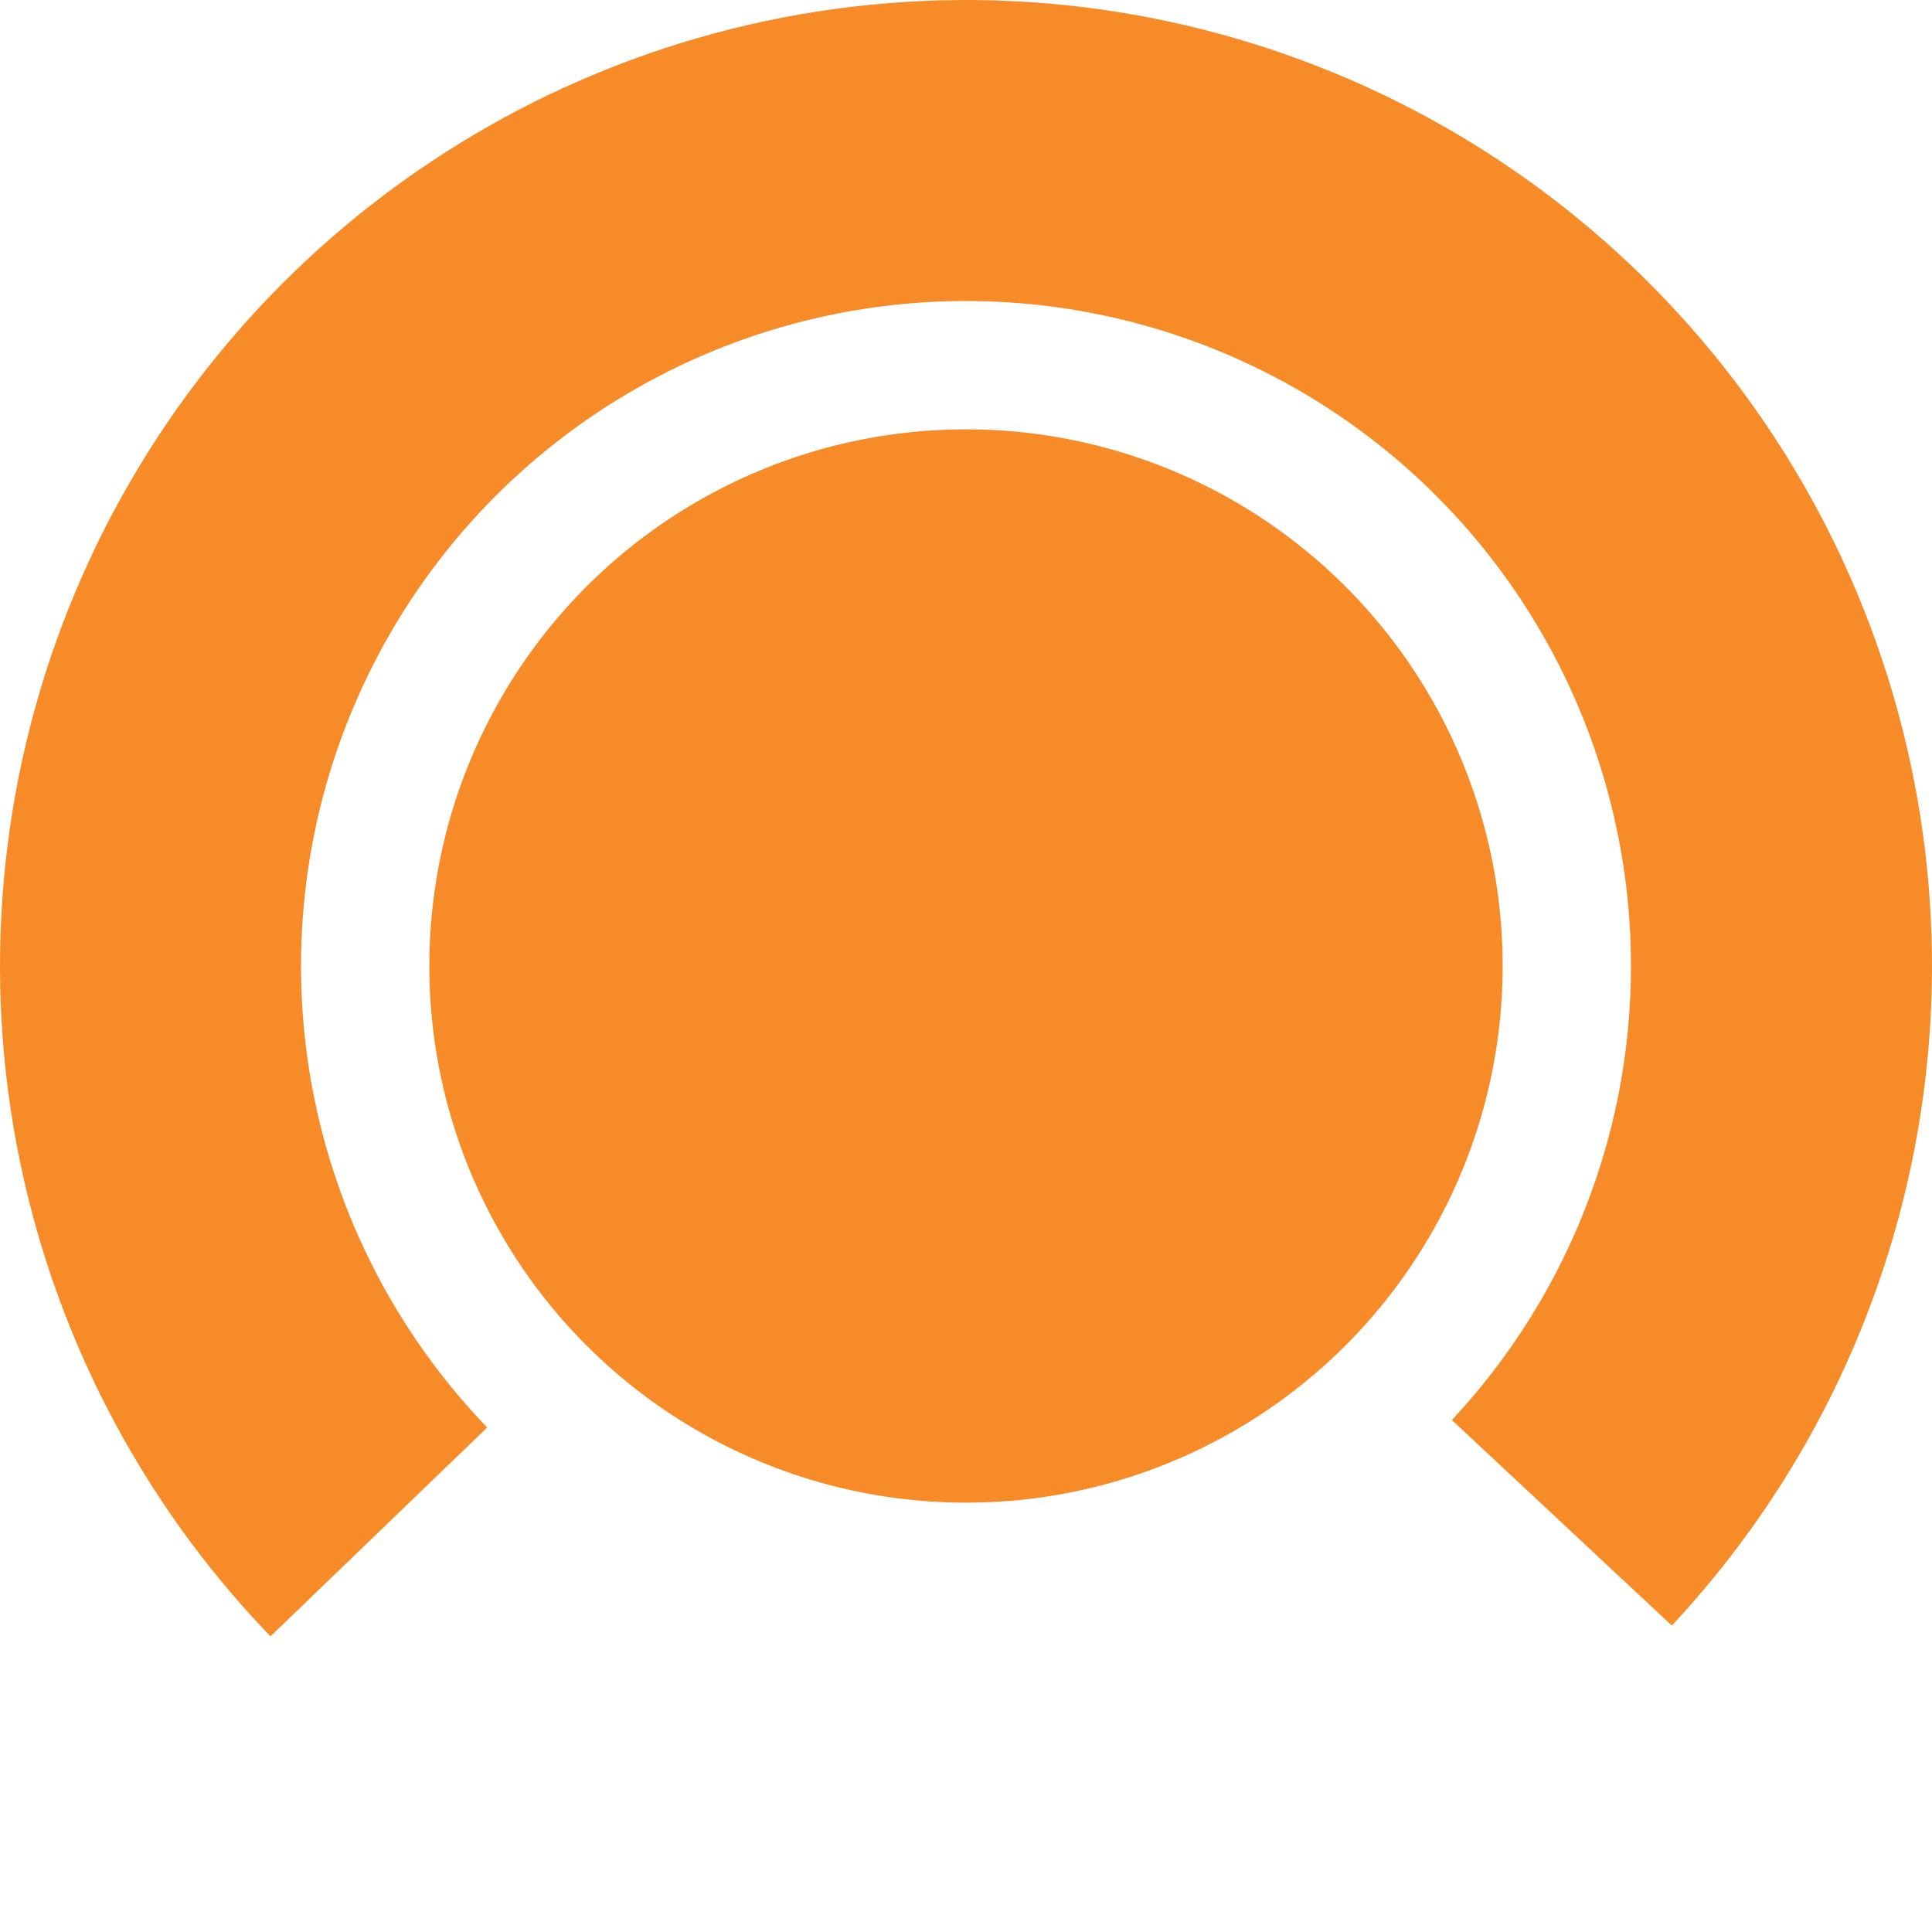 <svg width="36" height="36" viewBox="0 0 36 36" fill="none" xmlns="http://www.w3.org/2000/svg">
<path d="M31.152 30.29C33.555 27.718 35.151 24.498 35.743 21.028C36.336 17.558 35.897 13.991 34.483 10.767C33.069 7.544 30.74 4.806 27.786 2.892C24.831 0.979 21.381 -0.027 17.861 0.001C14.341 0.028 10.906 1.086 7.982 3.046C5.057 5.005 2.772 7.778 1.407 11.023C0.043 14.268 -0.34 17.841 0.305 21.302C0.951 24.762 2.597 27.957 5.04 30.491L9.078 26.599C7.397 24.854 6.264 22.655 5.819 20.273C5.375 17.891 5.638 15.431 6.578 13.197C7.517 10.963 9.09 9.054 11.104 7.705C13.117 6.357 15.481 5.628 17.904 5.609C20.327 5.591 22.703 6.283 24.736 7.6C26.77 8.917 28.373 10.802 29.347 13.021C30.32 15.24 30.622 17.696 30.215 20.084C29.807 22.473 28.708 24.69 27.053 26.46L31.152 30.29Z" fill="#F68B27"/>
<circle cx="18" cy="18" r="10" transform="rotate(-90 18 18)" fill="#F68B27"/>
</svg>
